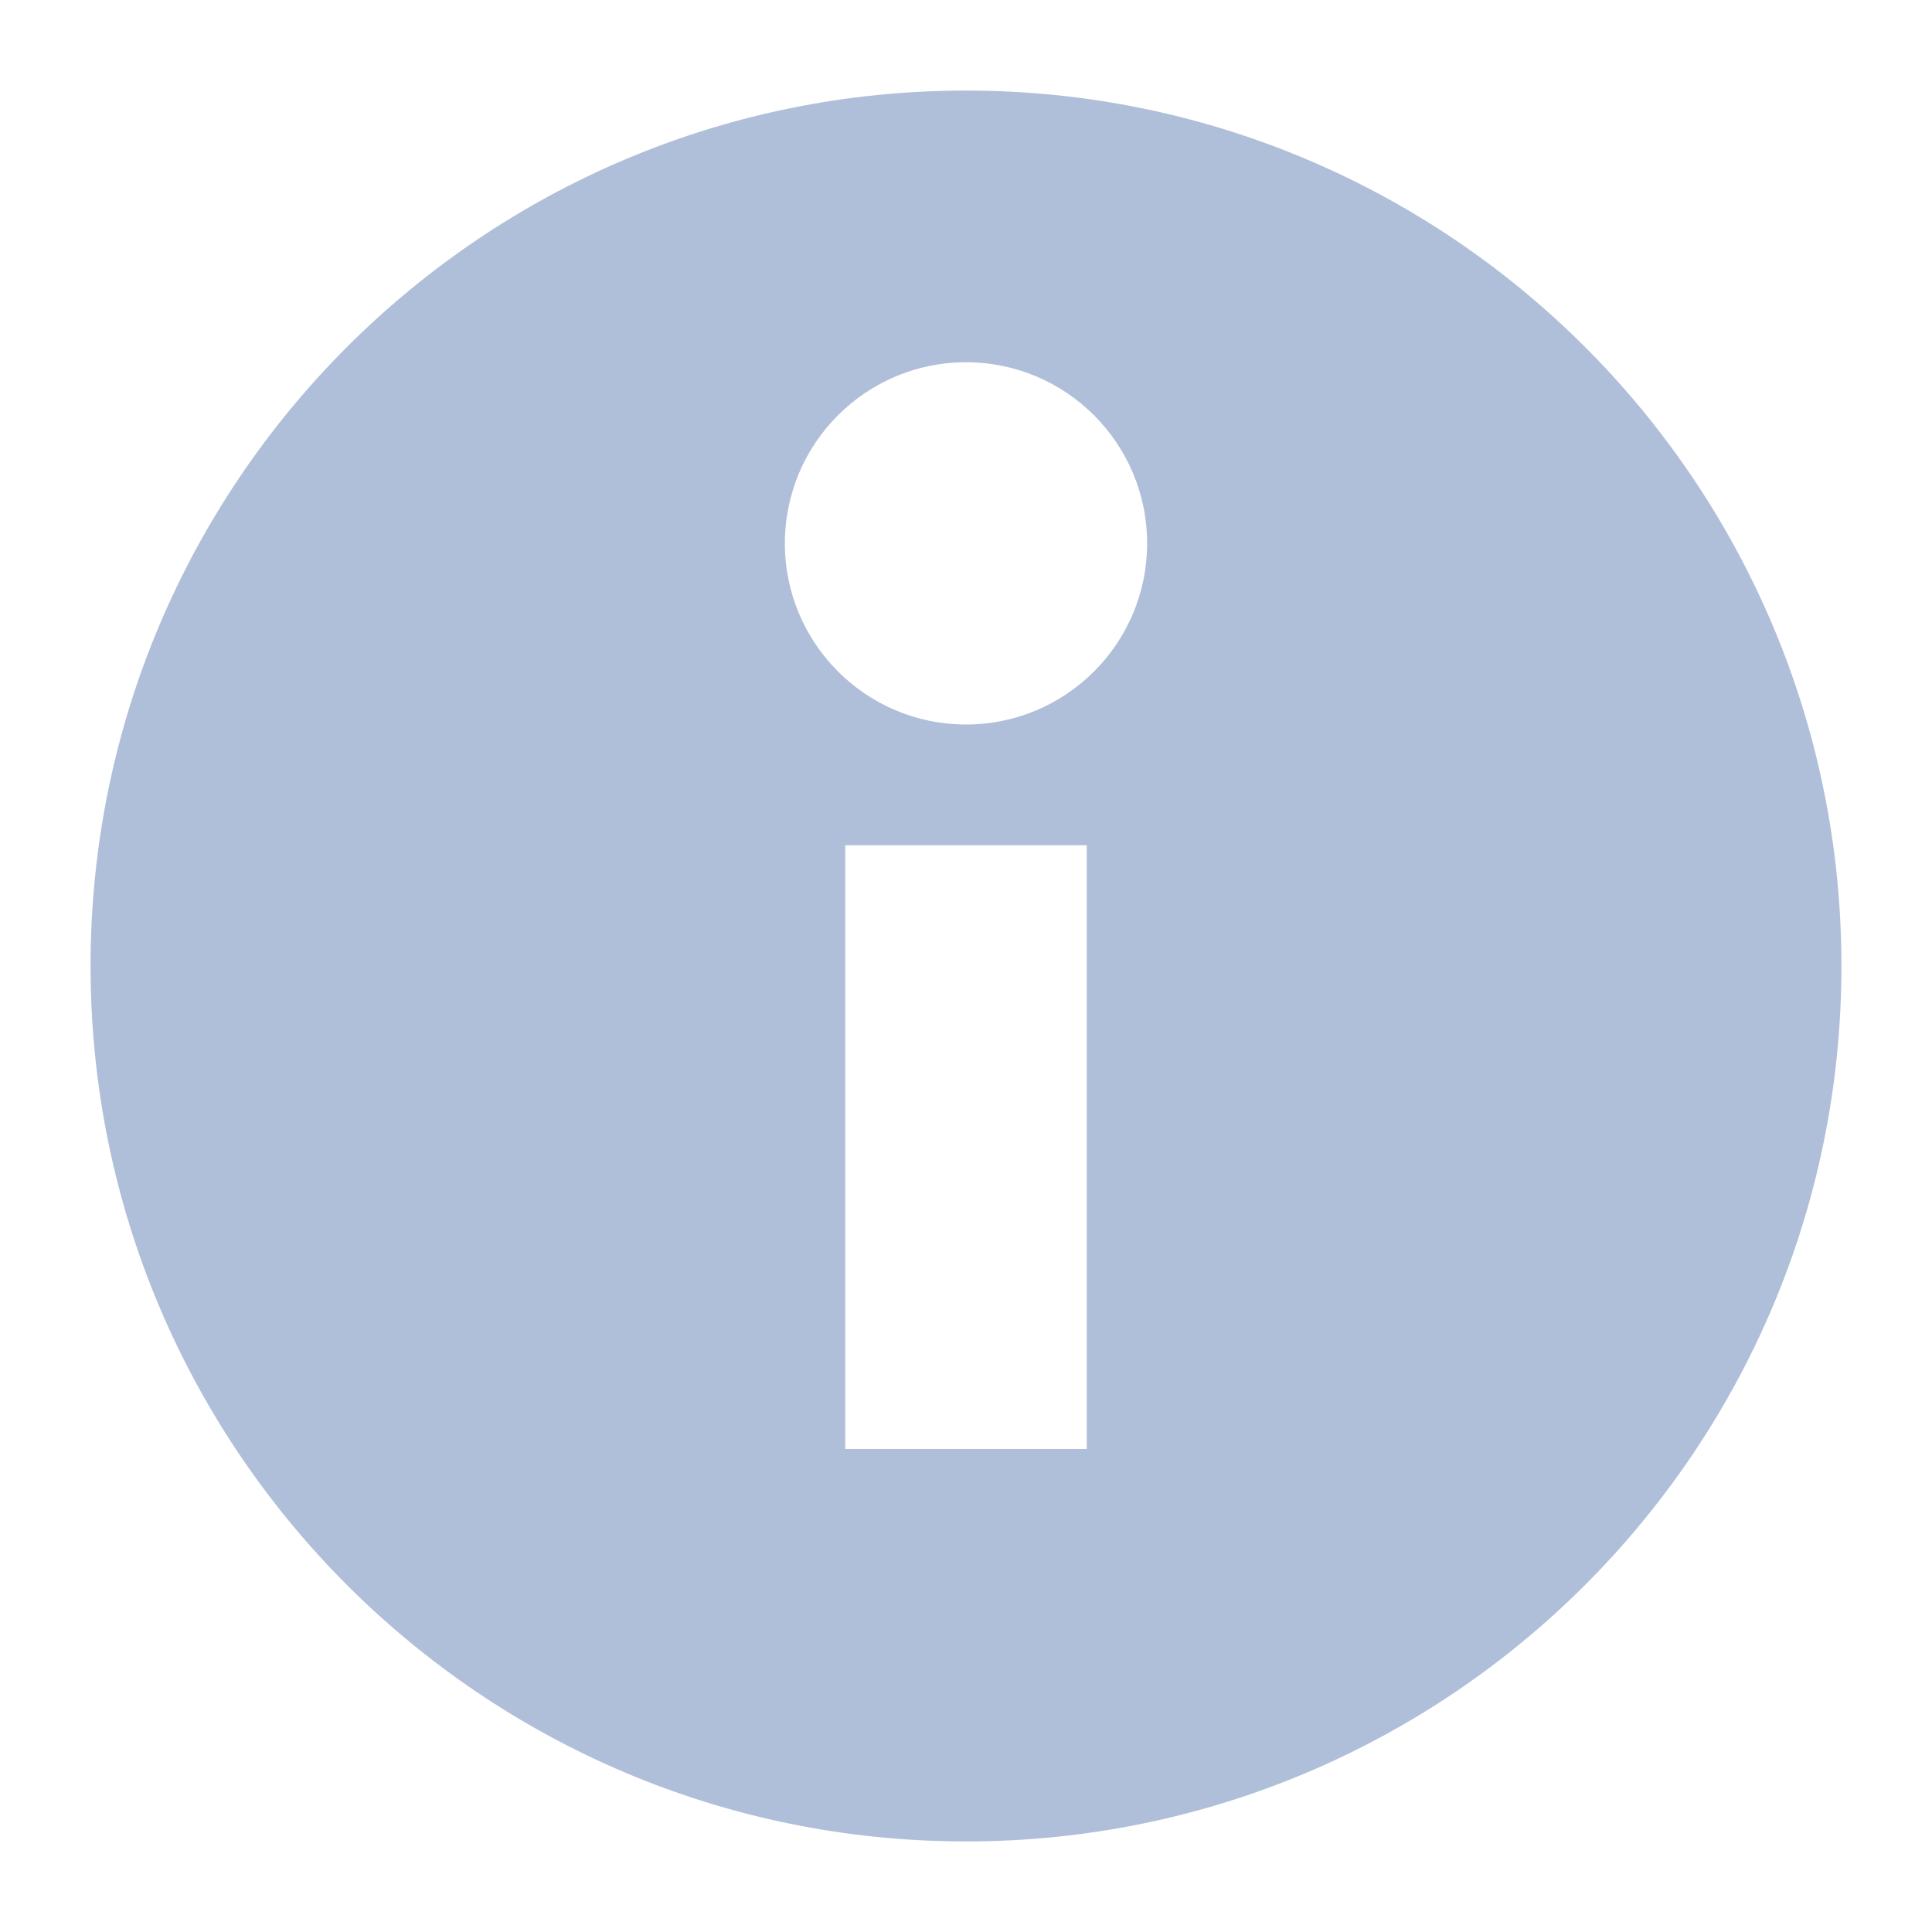 <svg width="16" height="16" viewBox="0 0 16 16" fill="none" xmlns="http://www.w3.org/2000/svg">
    <path fill-rule="evenodd" clip-rule="evenodd" d="M15.25 8C15.25 12.004 12.004 15.25 8 15.25C3.996 15.25 0.75 12.004 0.75 8C0.75 3.996 3.996 0.75 8 0.75C12.004 0.75 15.25 3.996 15.25 8ZM8 6C8.828 6 9.5 5.328 9.5 4.5C9.5 3.672 8.828 3 8 3C7.172 3 6.5 3.672 6.5 4.5C6.5 5.328 7.172 6 8 6ZM7 12V7H9V12H7Z" fill="#B0BFD9" />
</svg>